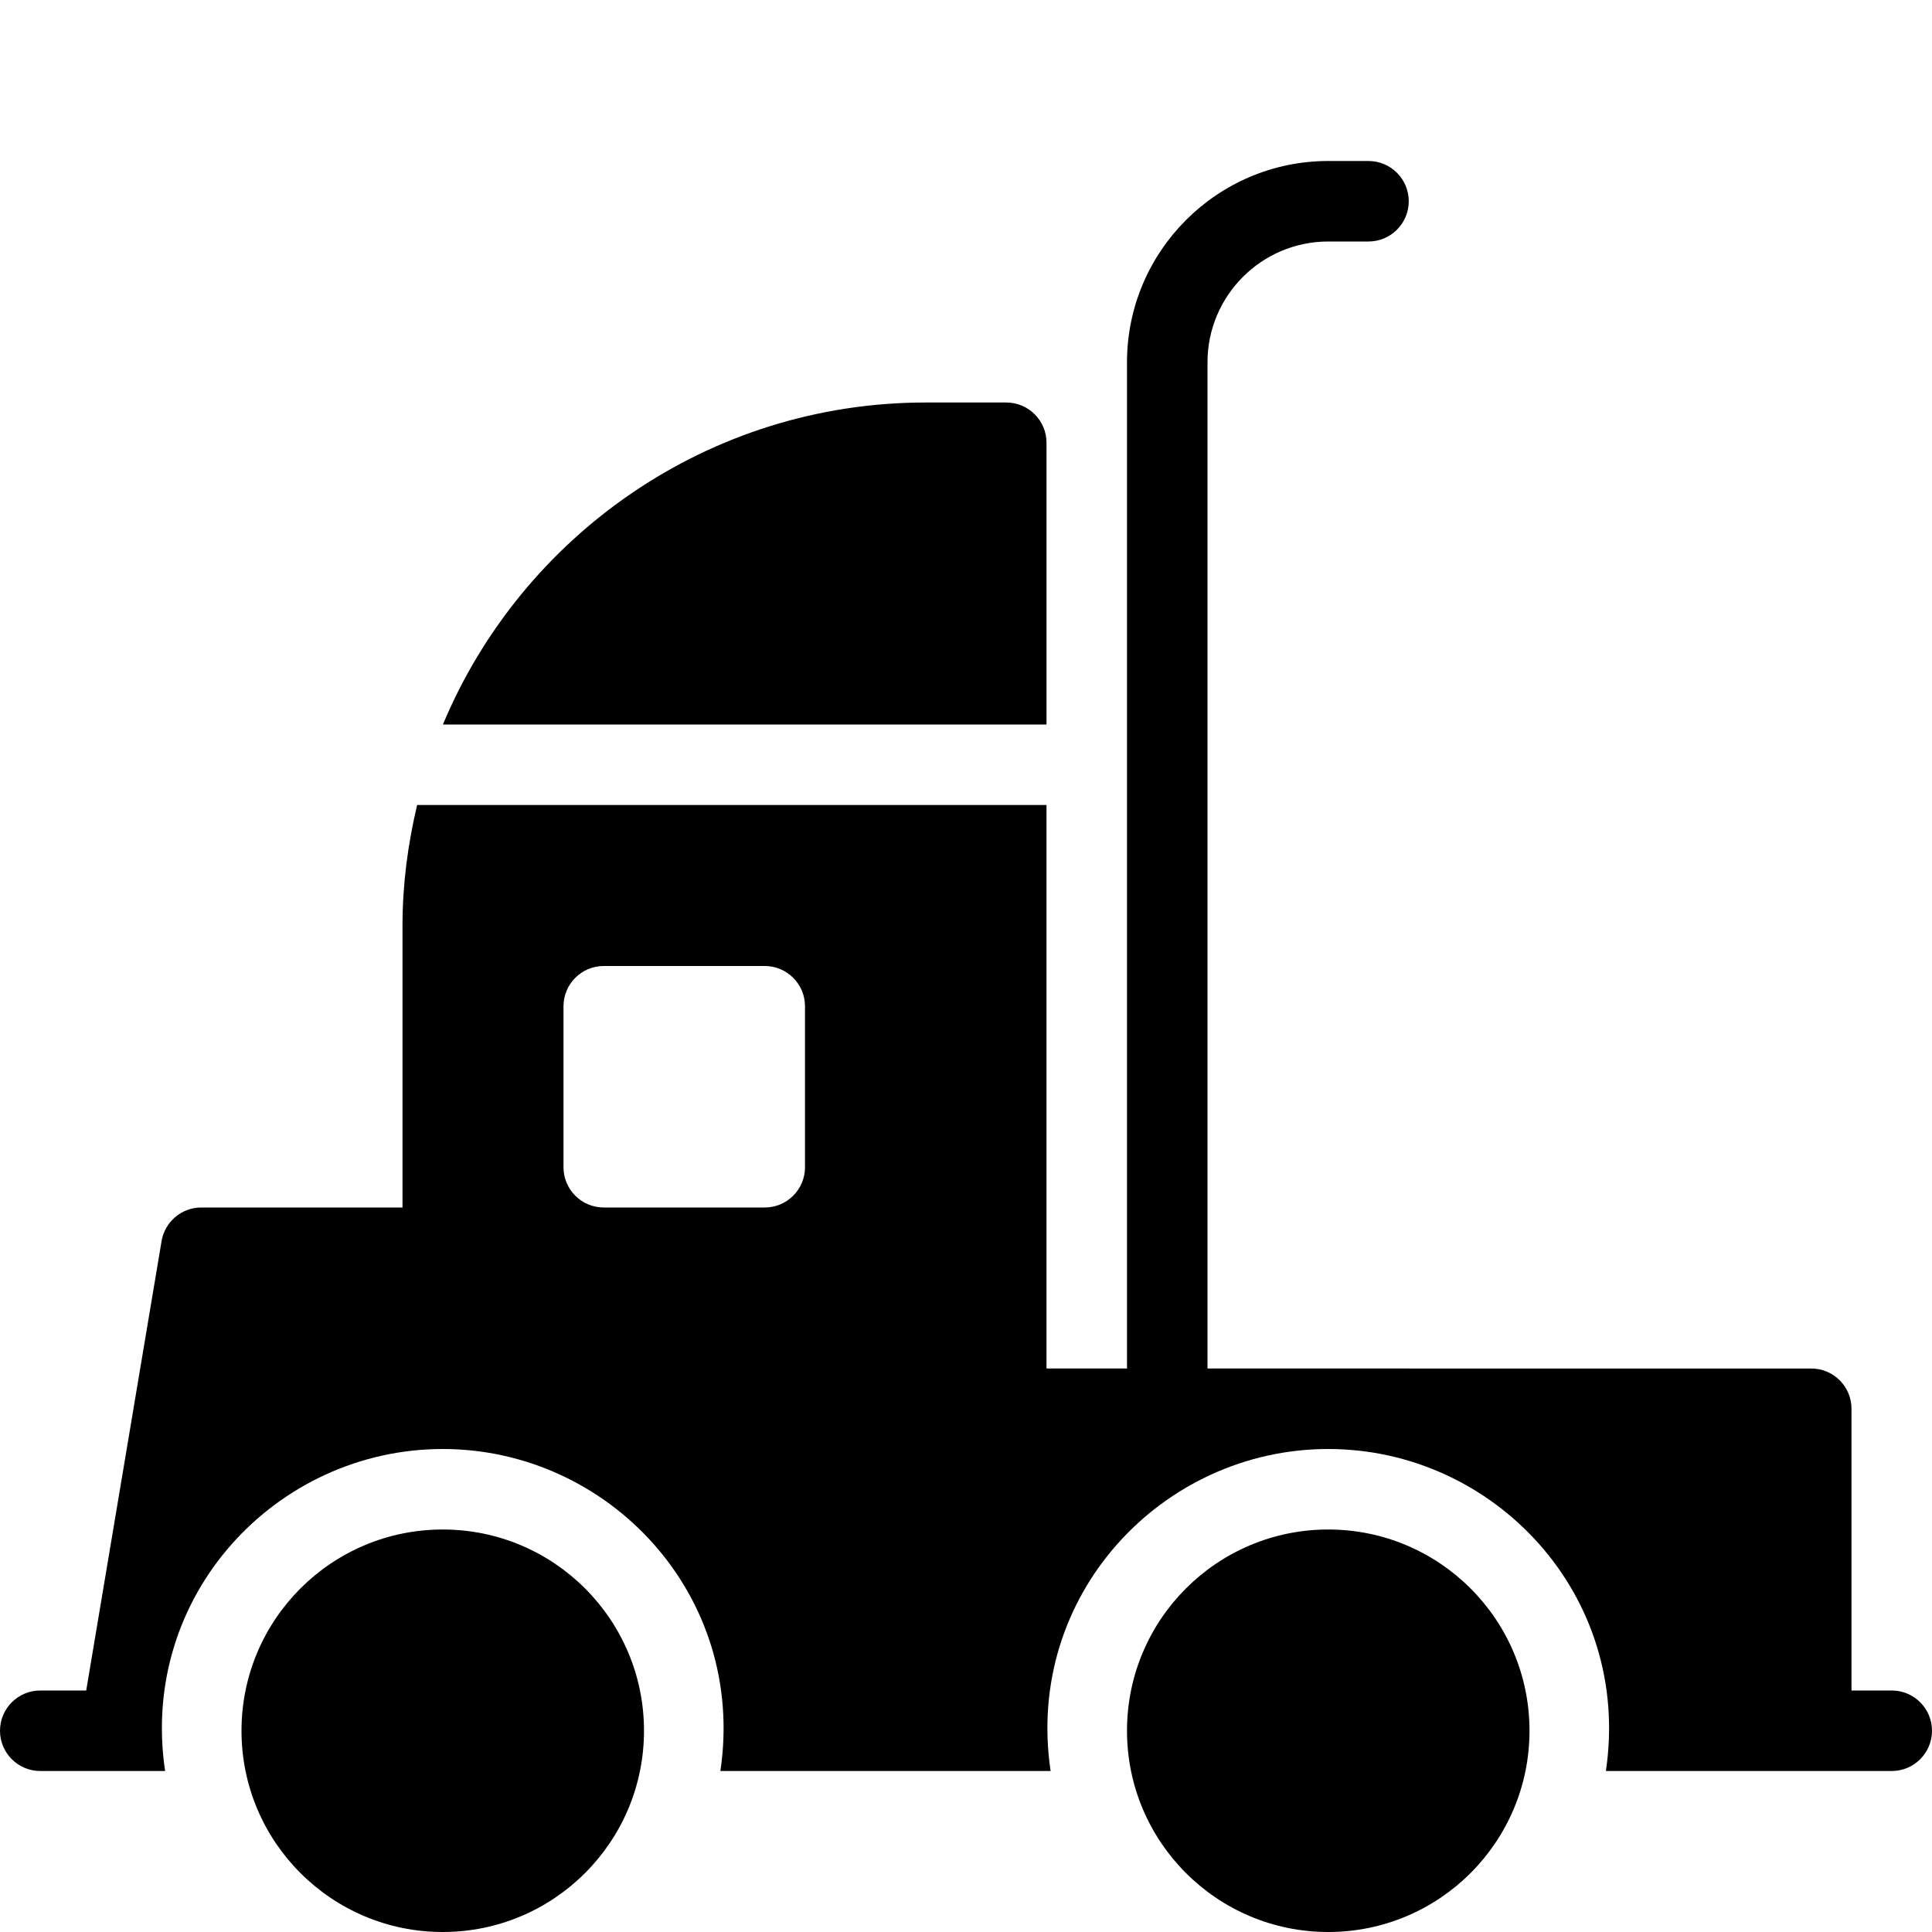 <?xml version="1.0" encoding="utf-8"?>
<!-- Generator: Adobe Illustrator 19.2.0, SVG Export Plug-In . SVG Version: 6.00 Build 0)  -->
<svg version="1.1" xmlns="http://www.w3.org/2000/svg" xmlns:xlink="http://www.w3.org/1999/xlink" x="0px" y="0px" width="24px"
	 height="24px" viewBox="0 0 24 24" enable-background="new 0 0 24 24" xml:space="preserve">
<g id="Filled_Icons">
	<g>
		<g>
			<path d="M13,9V5.5C13,5.224,12.776,5,12.5,5h-1C8.802,5,6.483,6.653,5.502,9H13z"/>
			<path d="M23.5,21H23v-3.5c0-0.276-0.224-0.5-0.5-0.5H15V4.5C15,3.673,15.673,3,16.5,3H17c0.276,0,0.5-0.224,0.5-0.5
				S17.276,2,17,2h-0.5C15.122,2,14,3.122,14,4.5V17h-1v-7H5.182C5.067,10.482,5,10.983,5,11.5V15H2.5
				c-0.244,0-0.453,0.177-0.493,0.418L1.071,21H0.5C0.224,21,0,21.224,0,21.5S0.224,22,0.5,22h1.551c-0.325-2.184,1.385-4,3.449-4
				c2.062,0,3.774,1.815,3.449,4h4.102c-0.325-2.184,1.385-4,3.449-4c2.062,0,3.774,1.815,3.449,4H23.5c0.276,0,0.5-0.224,0.5-0.5
				S23.776,21,23.5,21z M10,14.5c0,0.276-0.224,0.5-0.5,0.5h-2C7.224,15,7,14.776,7,14.5v-2C7,12.224,7.224,12,7.5,12h2
				c0.276,0,0.5,0.224,0.5,0.5V14.5z"/>
		</g>
		<g>
			<circle cx="5.5" cy="21.5" r="2.5"/>
		</g>
		<g>
			<circle cx="16.5" cy="21.5" r="2.5"/>
		</g>
	</g>
</g>
<g id="invisible_shape">
	<rect fill="none" width="24" height="24"/>
</g>
</svg>
